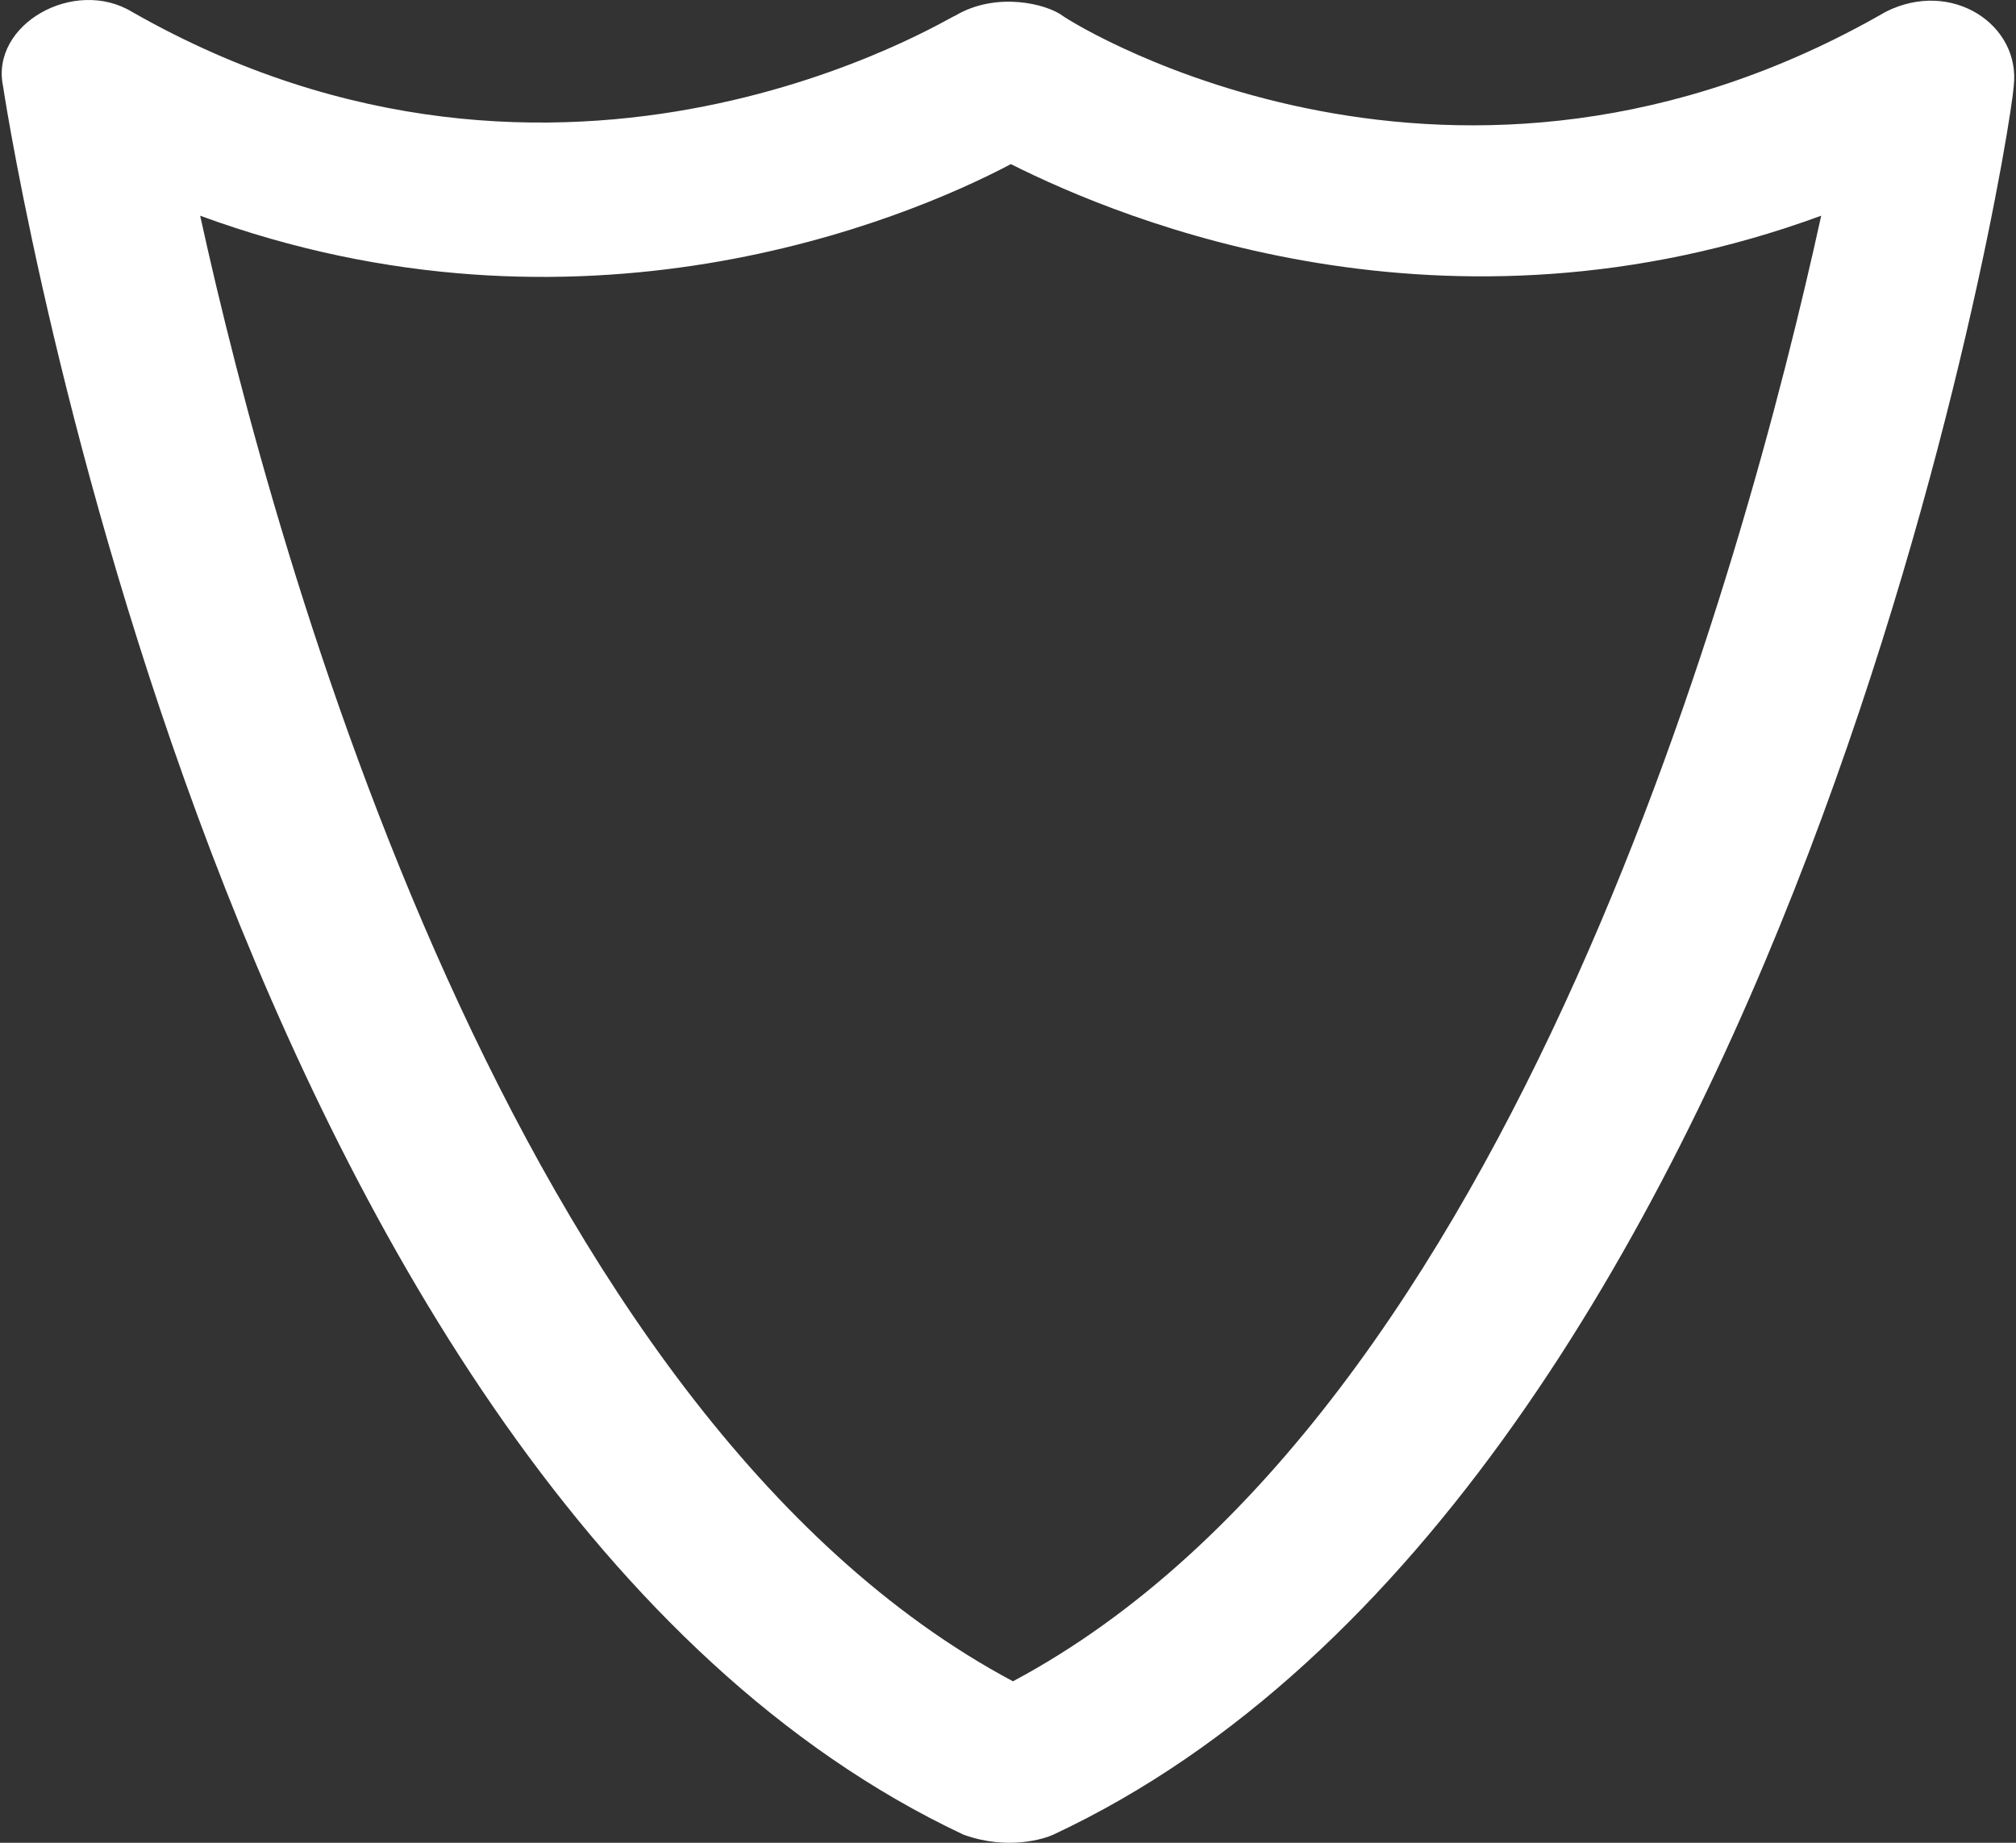 <svg width="35" height="32" viewBox="0 0 35 32" fill="none" xmlns="http://www.w3.org/2000/svg">
<rect x="0" y="0" width="35" height="32" fill="#333333" stroke="none"/>
<g clip-path="url(#clip0_61_86)">
<path d="M32.735 0.207C25.293 4.492 18.738 0.482 18.445 0.272C18.173 0.069 17.3 -0.153 16.584 0.272C16.512 0.272 9.808 4.492 2.294 0.207C1.292 -0.402 -0.175 0.423 0.054 1.502C0.205 2.523 3.997 25.866 16.727 31.859C17.507 32.141 18.144 31.925 18.287 31.859C31.089 25.866 34.889 2.523 34.96 1.502C35.089 0.429 33.88 -0.375 32.735 0.207ZM17.586 29.196C8.884 24.558 4.791 9.746 3.475 3.746C10.051 6.16 15.668 3.844 17.55 2.85C19.518 3.838 25.092 6.141 31.618 3.746C30.302 9.746 26.28 24.558 17.586 29.196Z" fill="white"/>
</g>
<defs>
<clipPath id="clip0_61_86">
<rect width="35" height="32" fill="white"/>
</clipPath>
</defs>
</svg>
